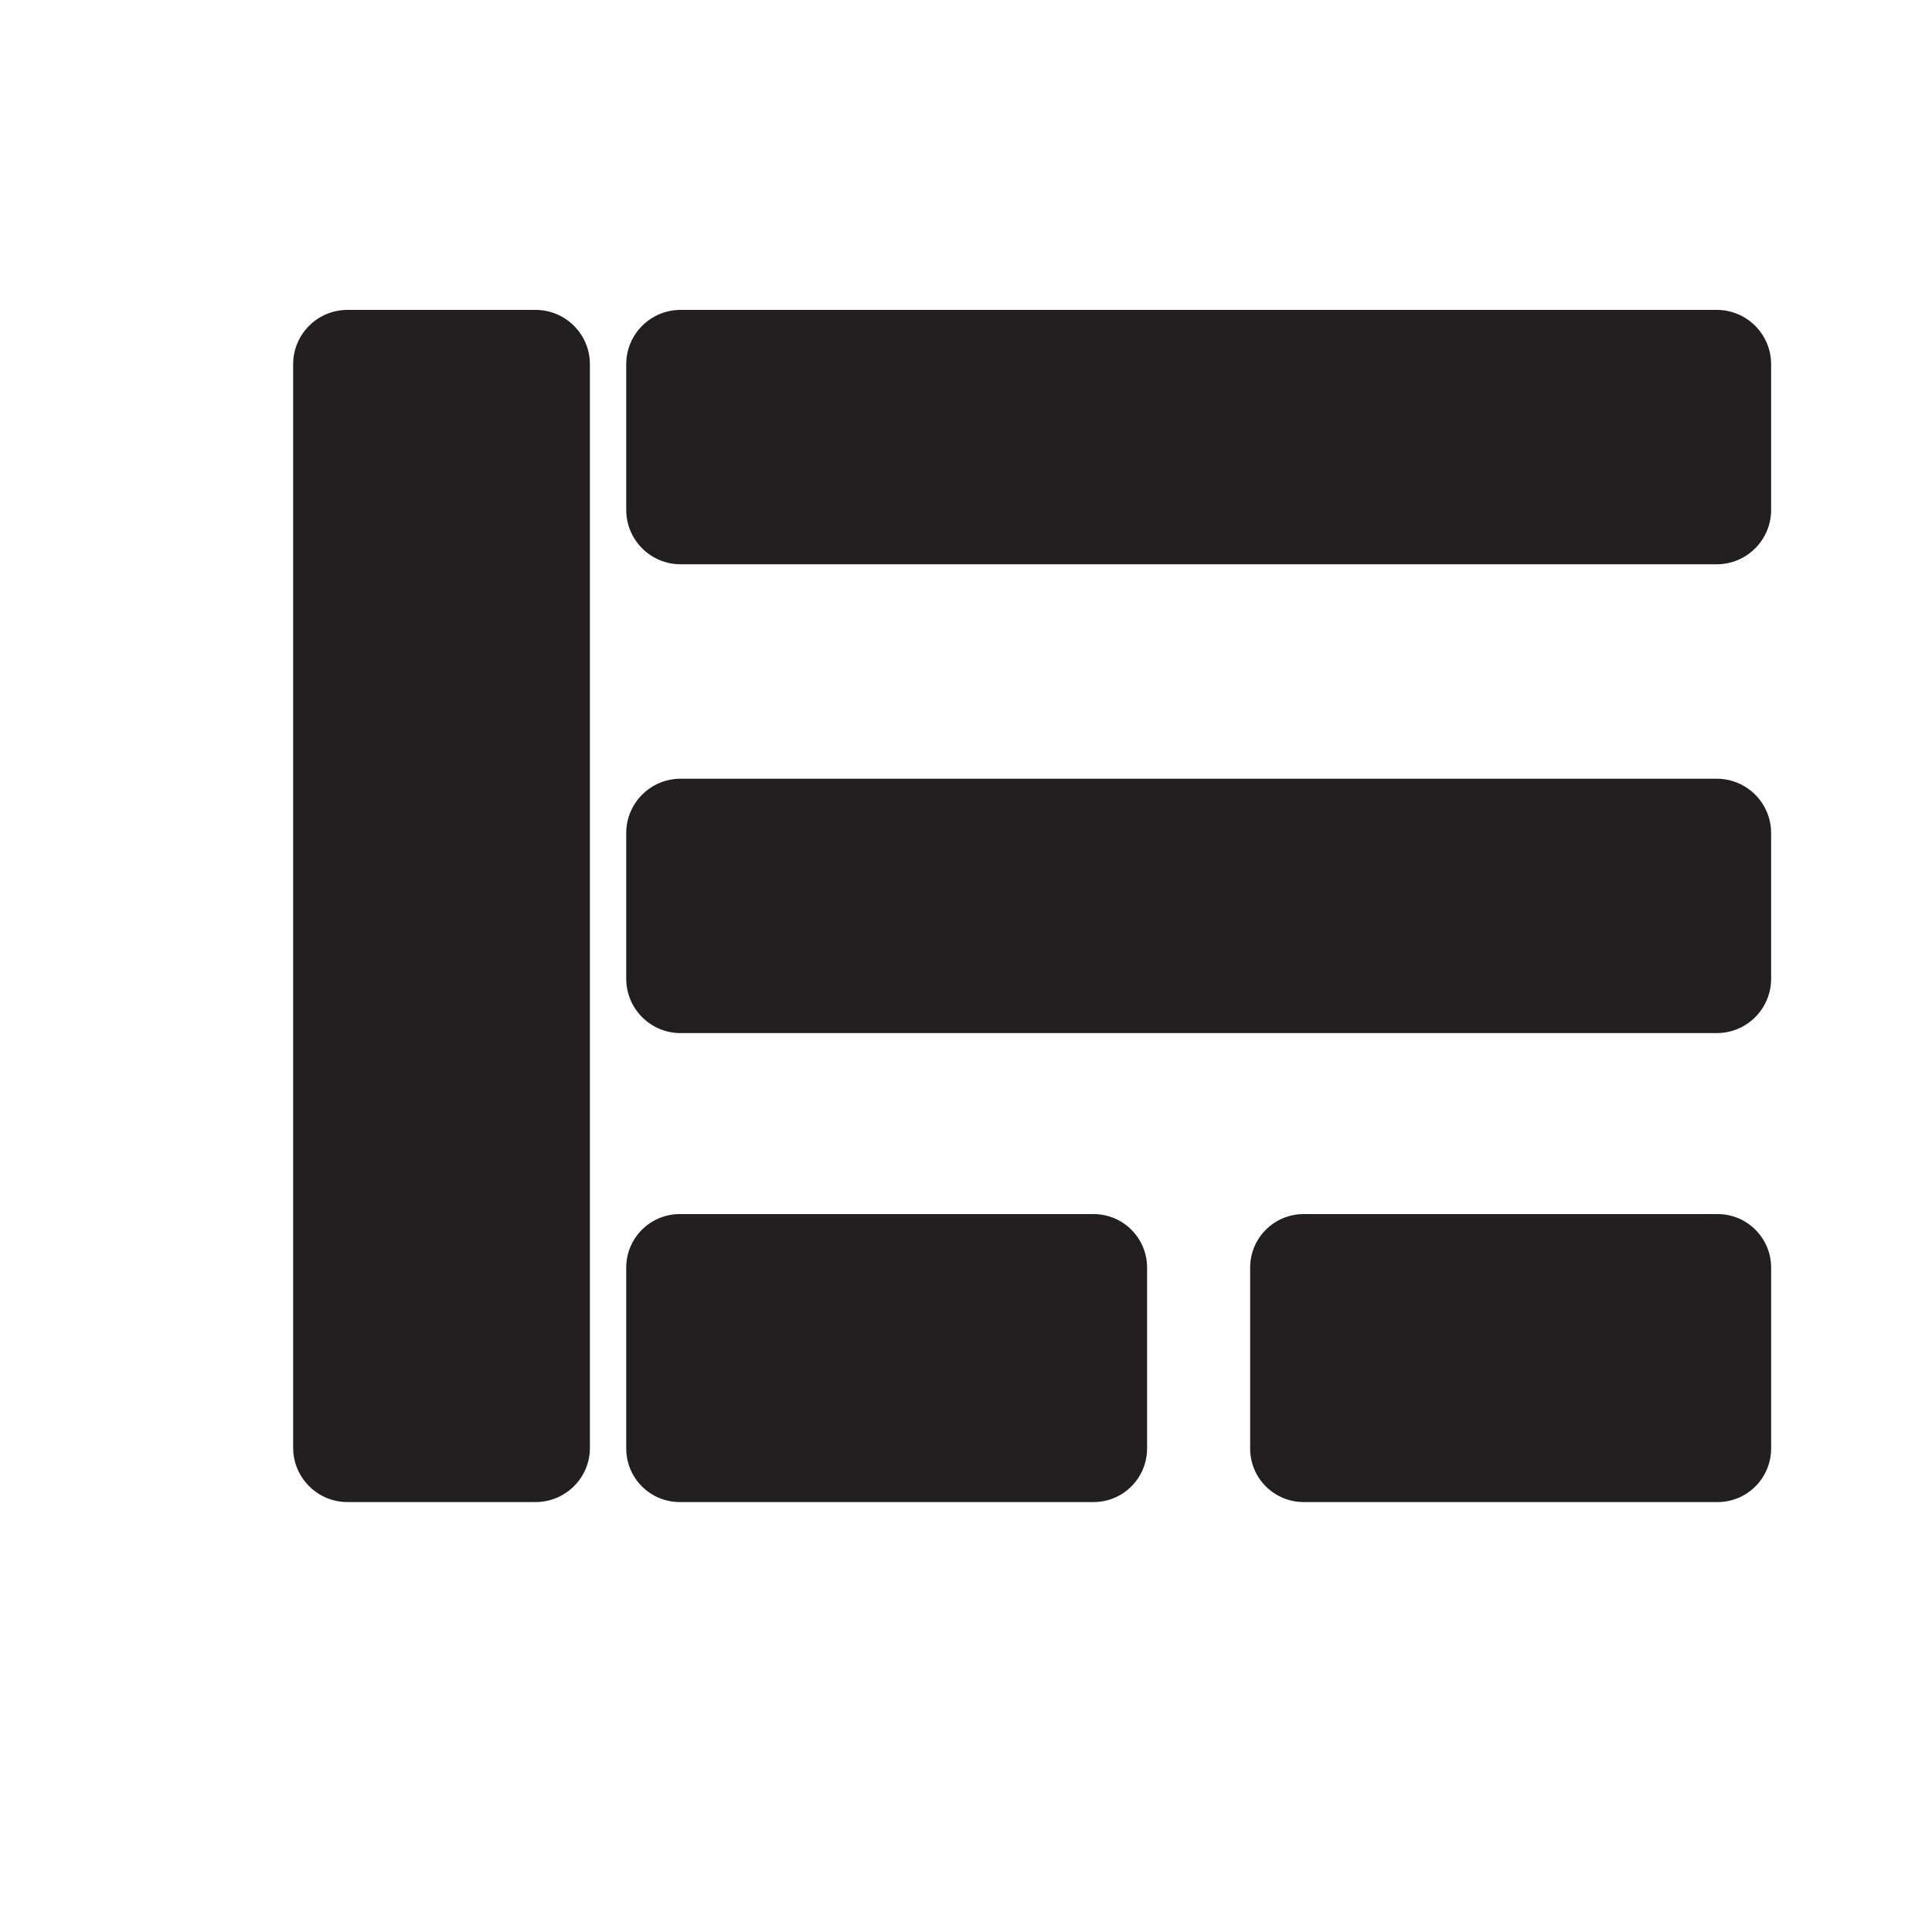 <?xml version="1.0" encoding="utf-8"?>
<!-- Generator: Adobe Illustrator 23.0.3, SVG Export Plug-In . SVG Version: 6.00 Build 0)  -->
<svg version="1.1" id="Layer_1" xmlns="http://www.w3.org/2000/svg" xmlns:xlink="http://www.w3.org/1999/xlink" x="0px" y="0px"
	 viewBox="0 0 150 150" style="enable-background:new 0 0 150 150;" xml:space="preserve">
<style type="text/css">
	.st0{fill:#231F20;}
	.st1{display:none;fill:#231F20;}
</style>
<g>
	<path class="st0" d="M133.29,43.81H52.84c-2.33,0-4.22-1.89-4.22-4.22V28.28c0-2.33,1.89-4.22,4.22-4.22h80.45
		c2.33,0,4.22,1.89,4.22,4.22v11.31C137.51,41.92,135.62,43.81,133.29,43.81z"/>
	<path class="st0" d="M133.29,80.21H52.84c-2.33,0-4.22-1.89-4.22-4.22V64.68c0-2.33,1.89-4.22,4.22-4.22h80.45
		c2.33,0,4.22,1.89,4.22,4.22v11.31C137.51,78.32,135.62,80.21,133.29,80.21z"/>
	<path class="st0" d="M41.58,116.62h-14.6c-2.33,0-4.22-1.89-4.22-4.22V28.28c0-2.33,1.89-4.22,4.22-4.22h14.6
		c2.33,0,4.22,1.89,4.22,4.22v84.12C45.81,114.73,43.91,116.62,41.58,116.62z"/>
	<g>
		<path class="st0" d="M84.9,116.62H52.78c-2.3,0-4.16-1.86-4.16-4.16V98.42c0-2.3,1.86-4.16,4.16-4.16H84.9
			c2.3,0,4.16,1.86,4.16,4.16v14.03C89.06,114.76,87.2,116.62,84.9,116.62z"/>
		<path class="st0" d="M133.35,116.62h-32.13c-2.3,0-4.16-1.86-4.16-4.16V98.42c0-2.3,1.86-4.16,4.16-4.16h32.13
			c2.3,0,4.16,1.86,4.16,4.16v14.03C137.51,114.76,135.65,116.62,133.35,116.62z"/>
	</g>
</g>
<path class="st1" d="M201.43,127.25h-14.6c-2.33,0-4.22-1.89-4.22-4.22V38.91c0-2.33,1.89-4.22,4.22-4.22h14.6
	c2.33,0,4.22,1.89,4.22,4.22v84.12C205.65,125.35,203.76,127.25,201.43,127.25z"/>
</svg>
